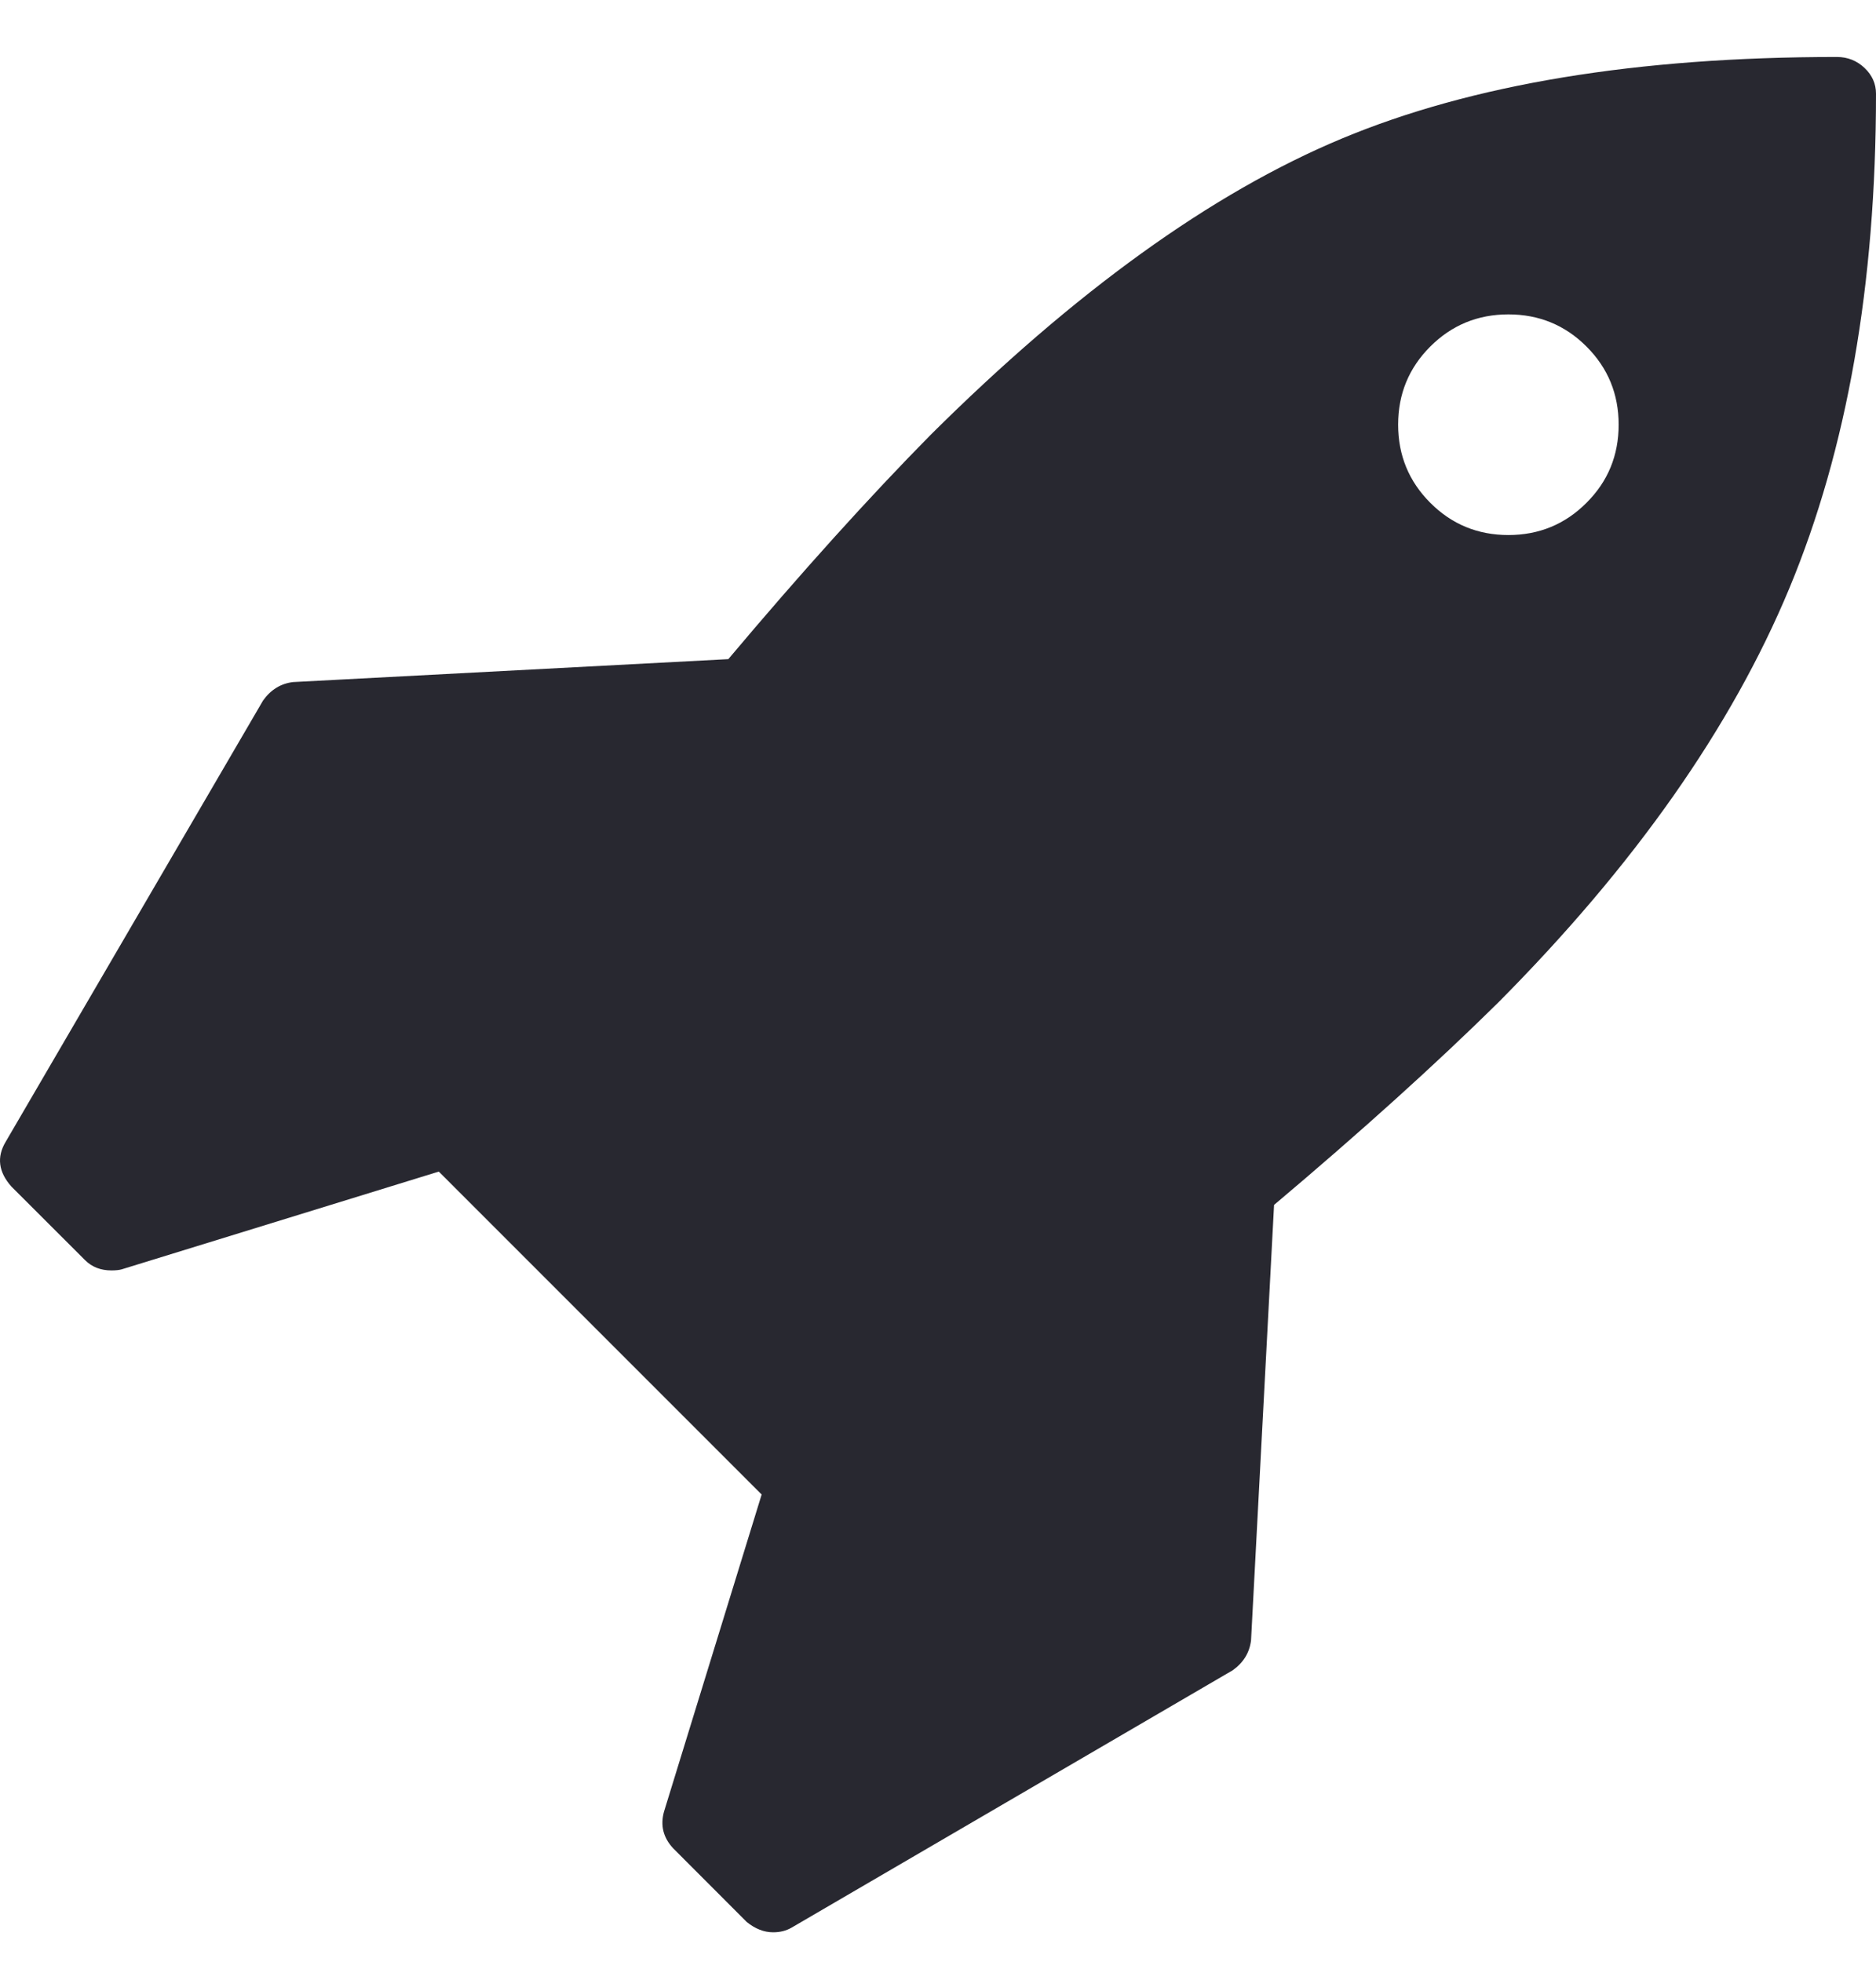 <svg width="22" height="23" viewBox="0 0 22 23" fill="none" xmlns="http://www.w3.org/2000/svg">
<g clip-path="url(#clip0)">
<path d="M21.865 0.796C21.775 0.711 21.667 0.668 21.541 0.668C19.197 0.668 17.262 0.987 15.735 1.625C14.208 2.262 12.601 3.421 10.912 5.1C10.194 5.828 9.403 6.704 8.541 7.728L3.435 7.997C3.291 8.015 3.175 8.087 3.085 8.213L0.067 13.386C-0.041 13.566 -0.018 13.741 0.134 13.912L0.997 14.774C1.078 14.855 1.181 14.895 1.307 14.895C1.36 14.895 1.401 14.89 1.428 14.882L5.146 13.736L8.932 17.522L7.787 21.24C7.742 21.402 7.778 21.546 7.895 21.671L8.757 22.534C8.856 22.614 8.959 22.655 9.067 22.655C9.148 22.655 9.219 22.637 9.282 22.601L14.456 19.583C14.582 19.493 14.653 19.377 14.671 19.233L14.941 14.127C15.965 13.264 16.84 12.474 17.568 11.756C19.167 10.148 20.305 8.529 20.983 6.899C21.661 5.269 22 3.335 22 1.099C22 0.982 21.955 0.881 21.865 0.796ZM18.605 5.895C18.354 6.147 18.048 6.273 17.689 6.273C17.33 6.273 17.024 6.147 16.773 5.895C16.522 5.644 16.396 5.338 16.396 4.979C16.396 4.62 16.521 4.315 16.773 4.063C17.024 3.812 17.33 3.686 17.689 3.686C18.048 3.686 18.354 3.812 18.605 4.063C18.857 4.315 18.982 4.62 18.982 4.979C18.982 5.339 18.857 5.644 18.605 5.895Z" fill="#282830"/>
</g>
<defs>
<clipPath id="clip0">
<rect width="22" height="22" fill="white" transform="translate(0 0.66)"/>
</clipPath>
</defs>
</svg>
